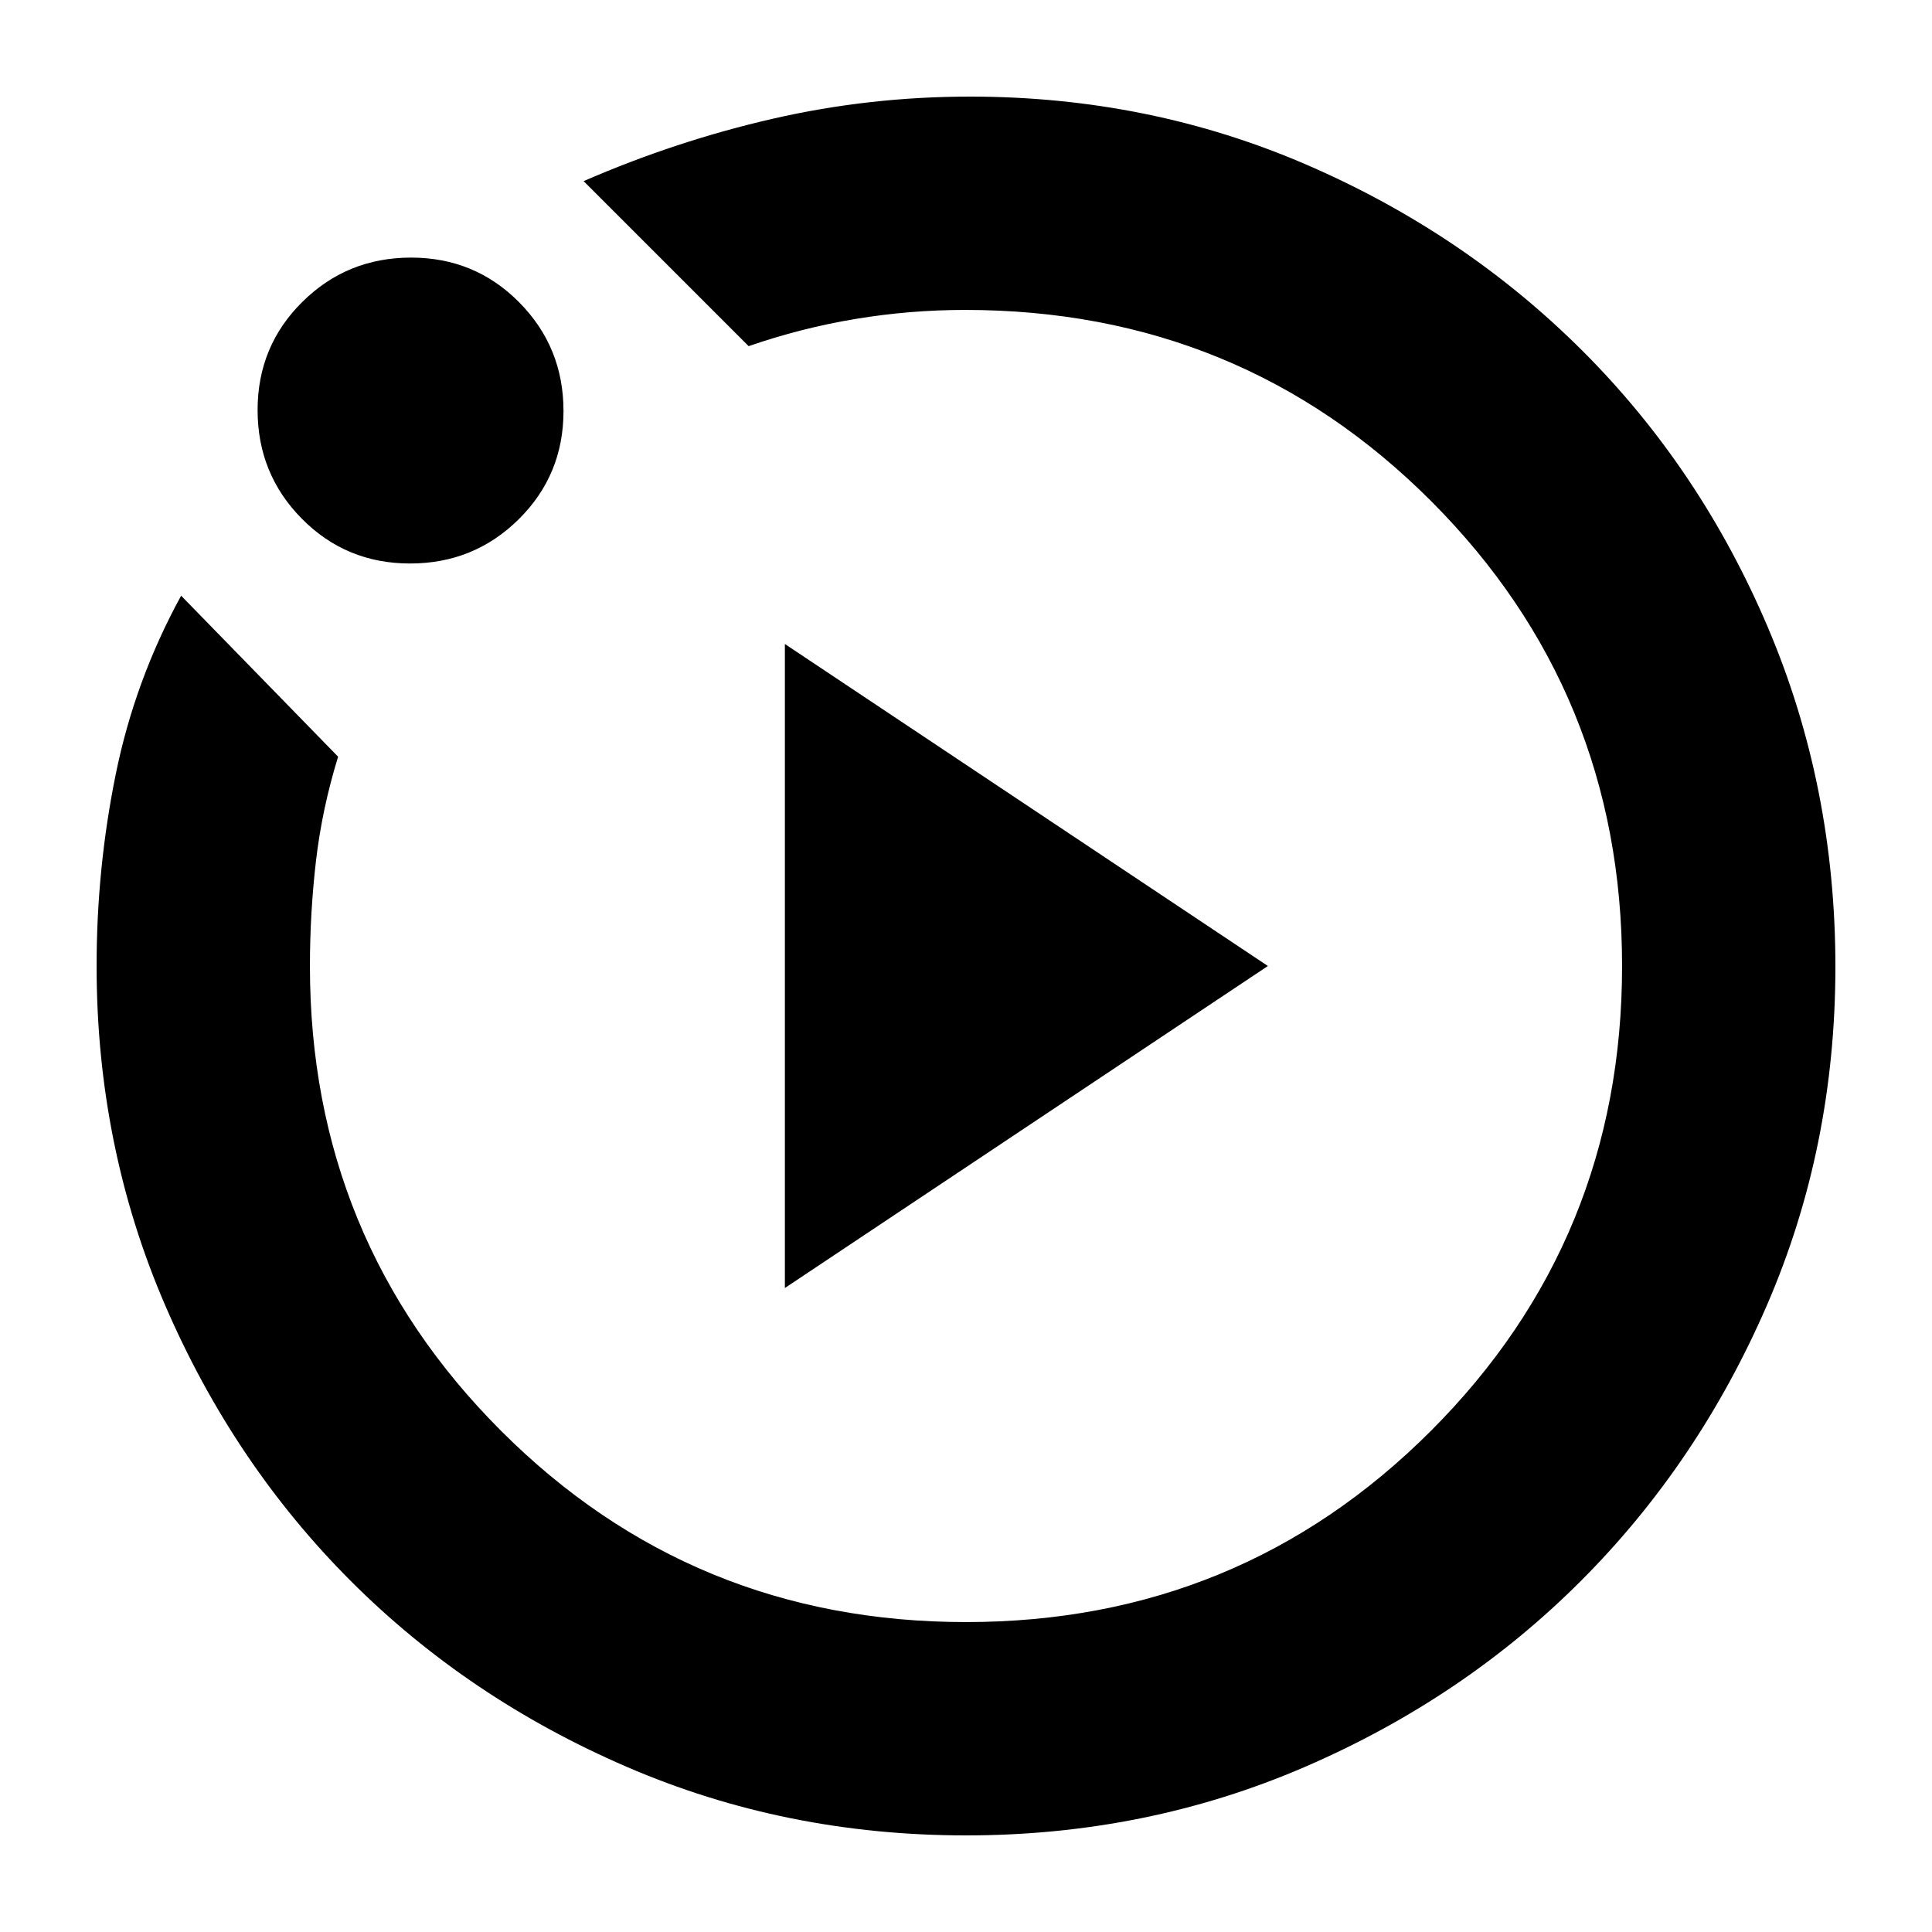 <svg xmlns="http://www.w3.org/2000/svg" height="24" viewBox="0 -960 960 960" width="24"><path d="m390-320 240-160-240-160v320Zm90 272q-89.64 0-168.48-34.02-78.84-34.02-137.16-92.34-58.32-58.32-92.34-137.16T48-480q0-48.46 9.5-95.23T90-664l78 80q-8 26-11 51.86-3 25.87-3 52.23Q154-344 249-249t231 95q136 0 231-95t95-231q0-136-94.88-231-94.87-95-231.58-95-27.54 0-54.54 4.5T372-788l-82-82q46-20 94-31t98-11q89.16 0 167.58 34Q728-844 786.5-785.5q58.5 58.5 92 137.35t33.5 168.5q0 89.65-34 168.15t-92.33 136.92q-58.32 58.42-137.17 92.5T480-48ZM203.76-680Q172-680 150-702.24q-22-22.23-22-54Q128-788 150.24-810q22.23-22 54-22Q236-832 258-809.76q22 22.23 22 54Q280-724 257.76-702q-22.23 22-54 22ZM480-480Z"/></svg>